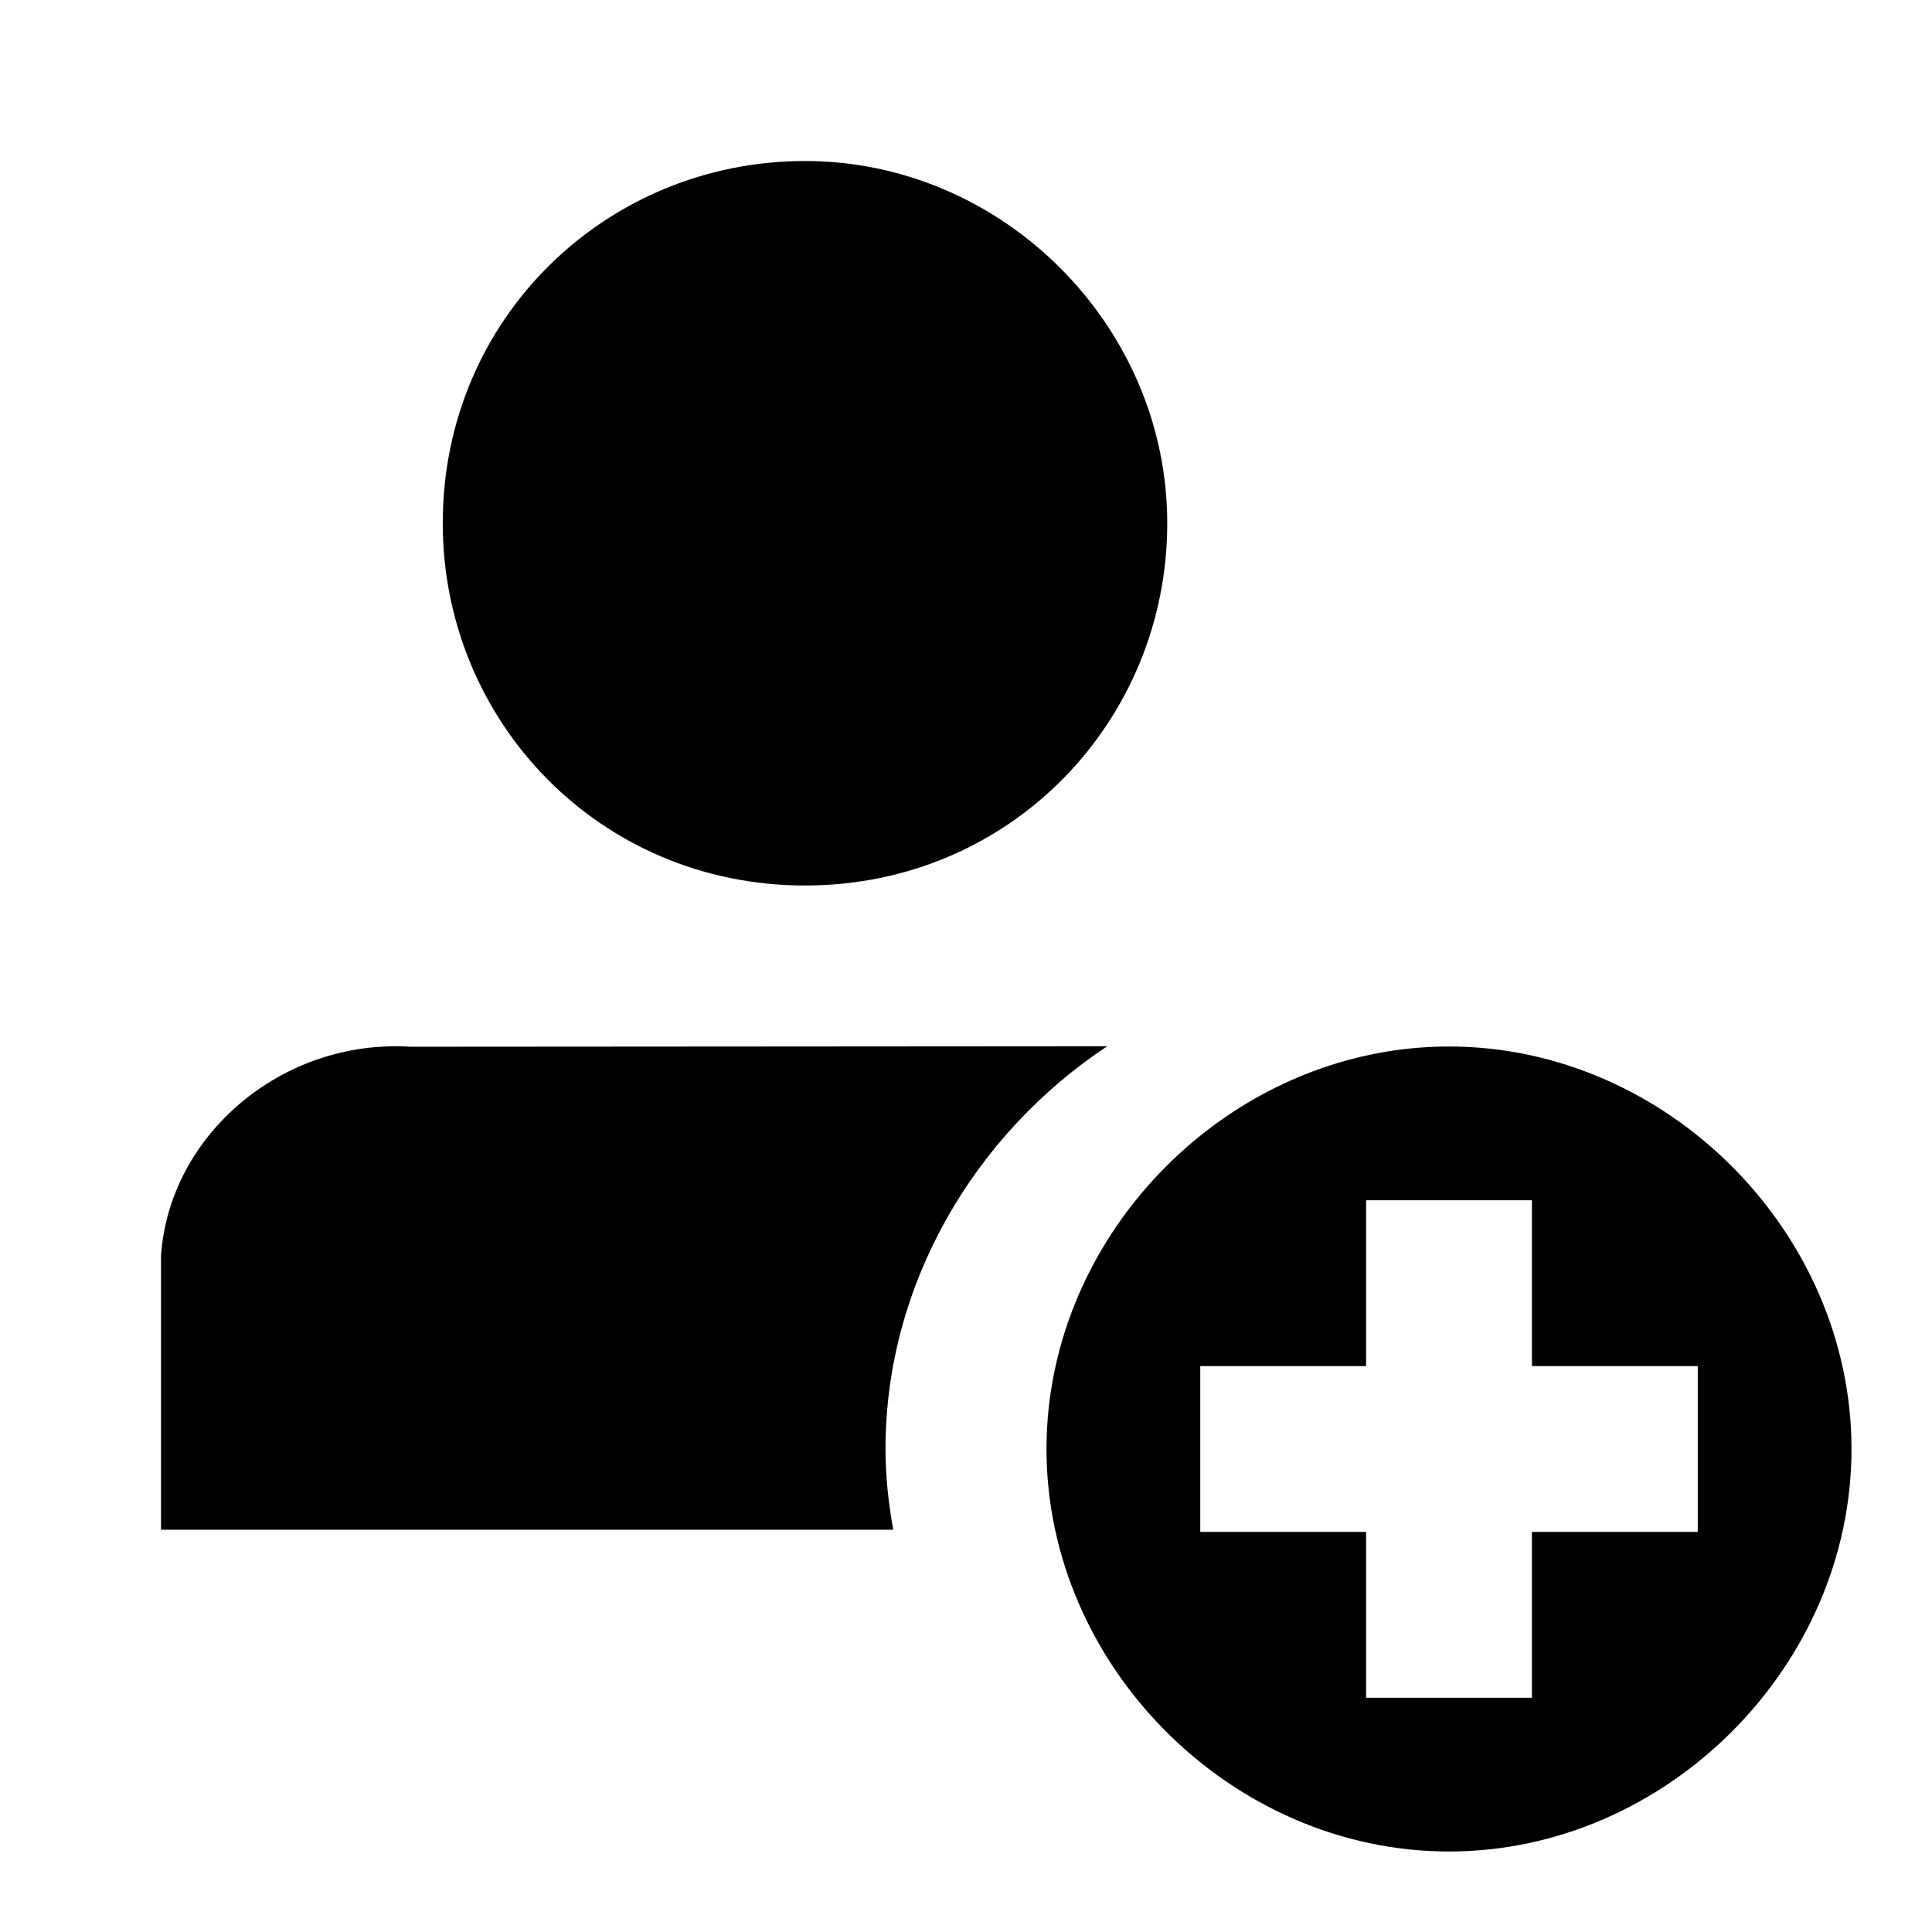 <!-- Generated by IcoMoon.io -->
<svg version="1.1" xmlns="http://www.w3.org/2000/svg" width="24" height="24" viewBox="0 0 24 24">
<title>add-user</title>
<path d="M18 13c-2.7 0-5 2.3-5 5s2.3 5 5 5c2.7 0 5-2.3 5-5s-2.3-5-5-5zM21.090 19.030h-2.060v2.060h-2.060v-2.060h-2.060v-2.060h2.060v-2.060h2.060v2.060h2.060v2.060zM5.5 6.5c0-2.557 2.045-4.5 4.5-4.5s4.5 2.045 4.5 4.5c0 2.455-1.943 4.5-4.5 4.5s-4.5-2.045-4.5-4.5zM11 18c0-2.056 1.113-3.916 2.754-5.003l-8.654 0.006c-1.6-0.1-3 1.1-3.1 2.6 0 0.1 0 0.2 0 0.2v3.2h9.096c-0.059-0.328-0.096-0.662-0.096-1.003z"></path>
</svg>
